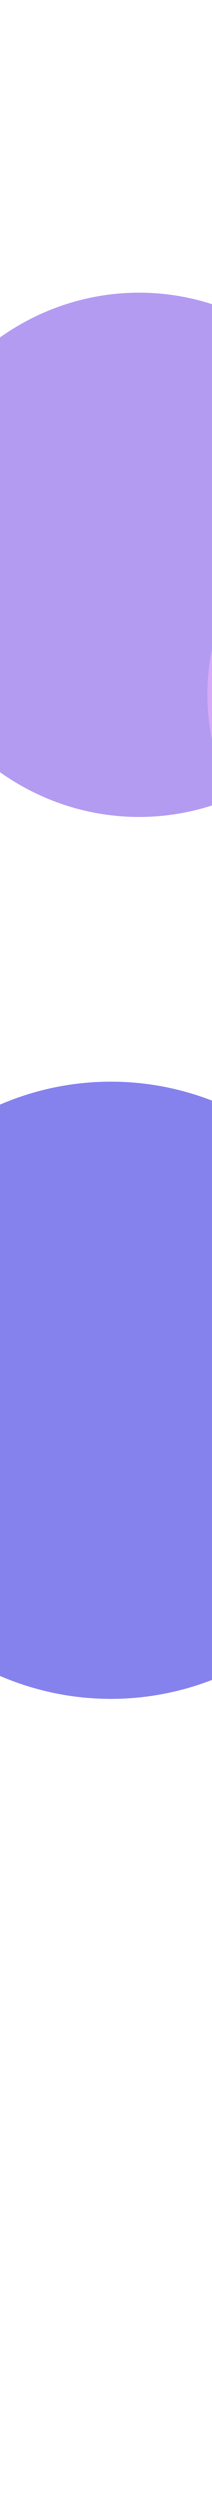 <svg width="390" height="4581" viewBox="0 0 390 4581" fill="none" xmlns="http://www.w3.org/2000/svg">
<g opacity="0.5">
<g filter="url(#filter0_f_809_27484)">
<ellipse cx="255.842" cy="1016.63" rx="457.842" ry="480.352" fill="#4006DE" fill-opacity="0.8"/>
</g>
<g filter="url(#filter1_f_809_27484)">
<ellipse cx="758.276" cy="1272.31" rx="376.721" ry="395.409" fill="#C35EF5" fill-opacity="0.8"/>
</g>
</g>
<g filter="url(#filter2_f_809_27484)">
<ellipse cx="204" cy="2547.5" rx="539" ry="565.5" fill="#0D06DE" fill-opacity="0.5"/>
</g>
<g filter="url(#filter3_f_809_27484)">
<ellipse cx="1440" cy="112.5" rx="539" ry="565.5" fill="#0D06DE" fill-opacity="0.5"/>
</g>
<g filter="url(#filter4_f_809_27484)">
<ellipse cx="1440" cy="5391.5" rx="539" ry="565.5" fill="#0D06DE" fill-opacity="0.3"/>
</g>
<defs>
<filter id="filter0_f_809_27484" x="-1202" y="-463.719" width="2915.69" height="2960.7" filterUnits="userSpaceOnUse" color-interpolation-filters="sRGB">
<feFlood flood-opacity="0" result="BackgroundImageFix"/>
<feBlend mode="normal" in="SourceGraphic" in2="BackgroundImageFix" result="shape"/>
<feGaussianBlur stdDeviation="500" result="effect1_foregroundBlur_809_27484"/>
</filter>
<filter id="filter1_f_809_27484" x="-618.445" y="-123.098" width="2753.45" height="2790.82" filterUnits="userSpaceOnUse" color-interpolation-filters="sRGB">
<feFlood flood-opacity="0" result="BackgroundImageFix"/>
<feBlend mode="normal" in="SourceGraphic" in2="BackgroundImageFix" result="shape"/>
<feGaussianBlur stdDeviation="500" result="effect1_foregroundBlur_809_27484"/>
</filter>
<filter id="filter2_f_809_27484" x="-1335" y="982" width="3078" height="3131" filterUnits="userSpaceOnUse" color-interpolation-filters="sRGB">
<feFlood flood-opacity="0" result="BackgroundImageFix"/>
<feBlend mode="normal" in="SourceGraphic" in2="BackgroundImageFix" result="shape"/>
<feGaussianBlur stdDeviation="500" result="effect1_foregroundBlur_809_27484"/>
</filter>
<filter id="filter3_f_809_27484" x="-99" y="-1453" width="3078" height="3131" filterUnits="userSpaceOnUse" color-interpolation-filters="sRGB">
<feFlood flood-opacity="0" result="BackgroundImageFix"/>
<feBlend mode="normal" in="SourceGraphic" in2="BackgroundImageFix" result="shape"/>
<feGaussianBlur stdDeviation="500" result="effect1_foregroundBlur_809_27484"/>
</filter>
<filter id="filter4_f_809_27484" x="-99" y="3826" width="3078" height="3131" filterUnits="userSpaceOnUse" color-interpolation-filters="sRGB">
<feFlood flood-opacity="0" result="BackgroundImageFix"/>
<feBlend mode="normal" in="SourceGraphic" in2="BackgroundImageFix" result="shape"/>
<feGaussianBlur stdDeviation="500" result="effect1_foregroundBlur_809_27484"/>
</filter>
</defs>
</svg>
